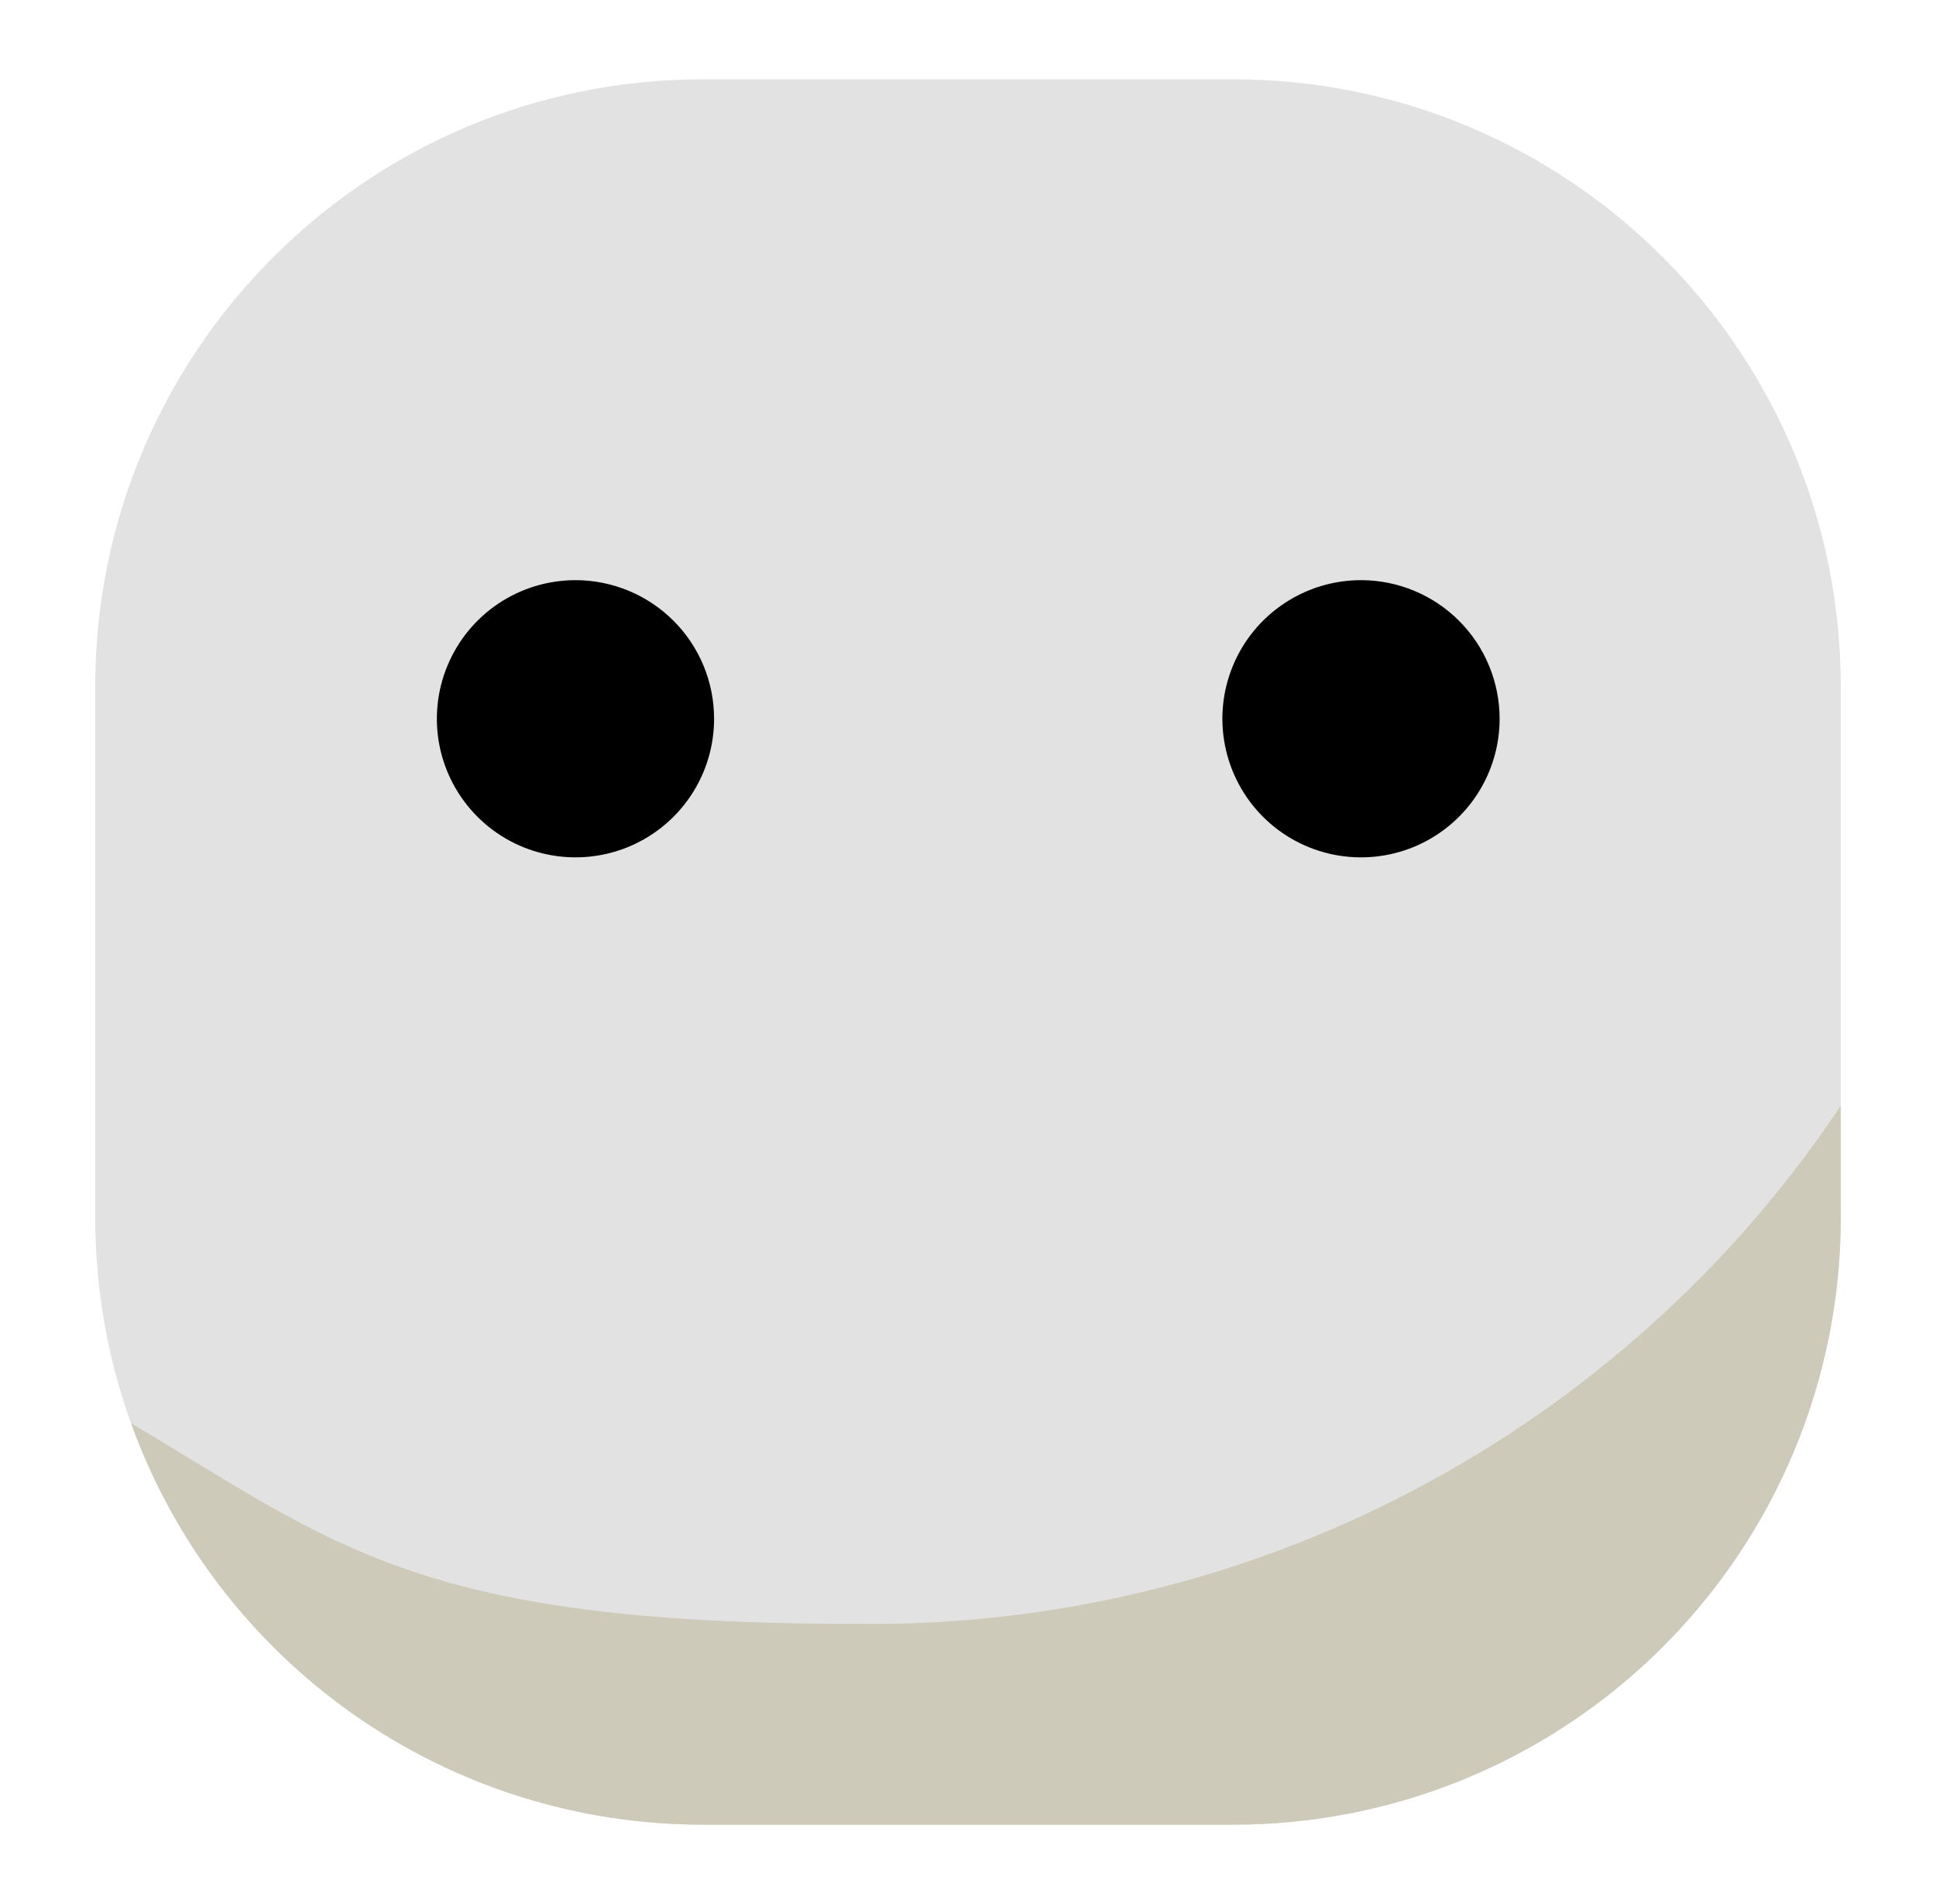 <svg width="61" height="60" viewBox="0 0 61 60" fill="none" xmlns="http://www.w3.org/2000/svg">
<path d="M38.86 2.5H22.14C11.569 2.5 3 11.069 3 21.64V38.36C3 48.931 11.569 57.5 22.14 57.5H38.86C49.431 57.5 58 48.931 58 38.36V21.64C58 11.069 49.431 2.5 38.86 2.5Z" fill="#DDDDDD" fill-opacity="0.867"/>
<path d="M18.137 18.282C17.273 18.282 16.428 18.537 15.709 19.016C14.991 19.496 14.43 20.178 14.099 20.976C13.767 21.774 13.68 22.652 13.848 23.5C14.017 24.348 14.432 25.126 15.043 25.737C15.654 26.349 16.433 26.765 17.28 26.933C18.128 27.102 19.006 27.016 19.805 26.685C20.603 26.354 21.285 25.794 21.765 25.075C22.245 24.357 22.5 23.512 22.5 22.648C22.499 21.49 22.04 20.381 21.222 19.563C20.404 18.744 19.294 18.284 18.137 18.282Z" fill="black"/>
<path d="M42.895 18.282C42.031 18.28 41.185 18.534 40.465 19.013C39.745 19.491 39.183 20.172 38.851 20.971C38.518 21.768 38.43 22.647 38.598 23.495C38.765 24.343 39.18 25.123 39.791 25.735C40.401 26.347 41.18 26.764 42.027 26.933C42.875 27.102 43.754 27.016 44.553 26.686C45.352 26.355 46.034 25.795 46.514 25.076C46.995 24.357 47.251 23.512 47.25 22.648C47.249 21.492 46.791 20.383 45.974 19.565C45.158 18.747 44.051 18.286 42.895 18.282Z" fill="black"/>
<path d="M58 34.845C54.601 39.936 49.983 44.096 44.566 46.947C39.149 49.799 33.106 51.251 26.985 51.172C13.13 51.172 10.578 48.672 4.13 44.85C5.467 48.555 7.913 51.757 11.136 54.021C14.359 56.284 18.202 57.499 22.14 57.5H38.86C43.936 57.5 48.805 55.483 52.394 51.894C55.983 48.305 58 43.436 58 38.36V34.845Z" fill="#CDCAB9"/>
</svg>
